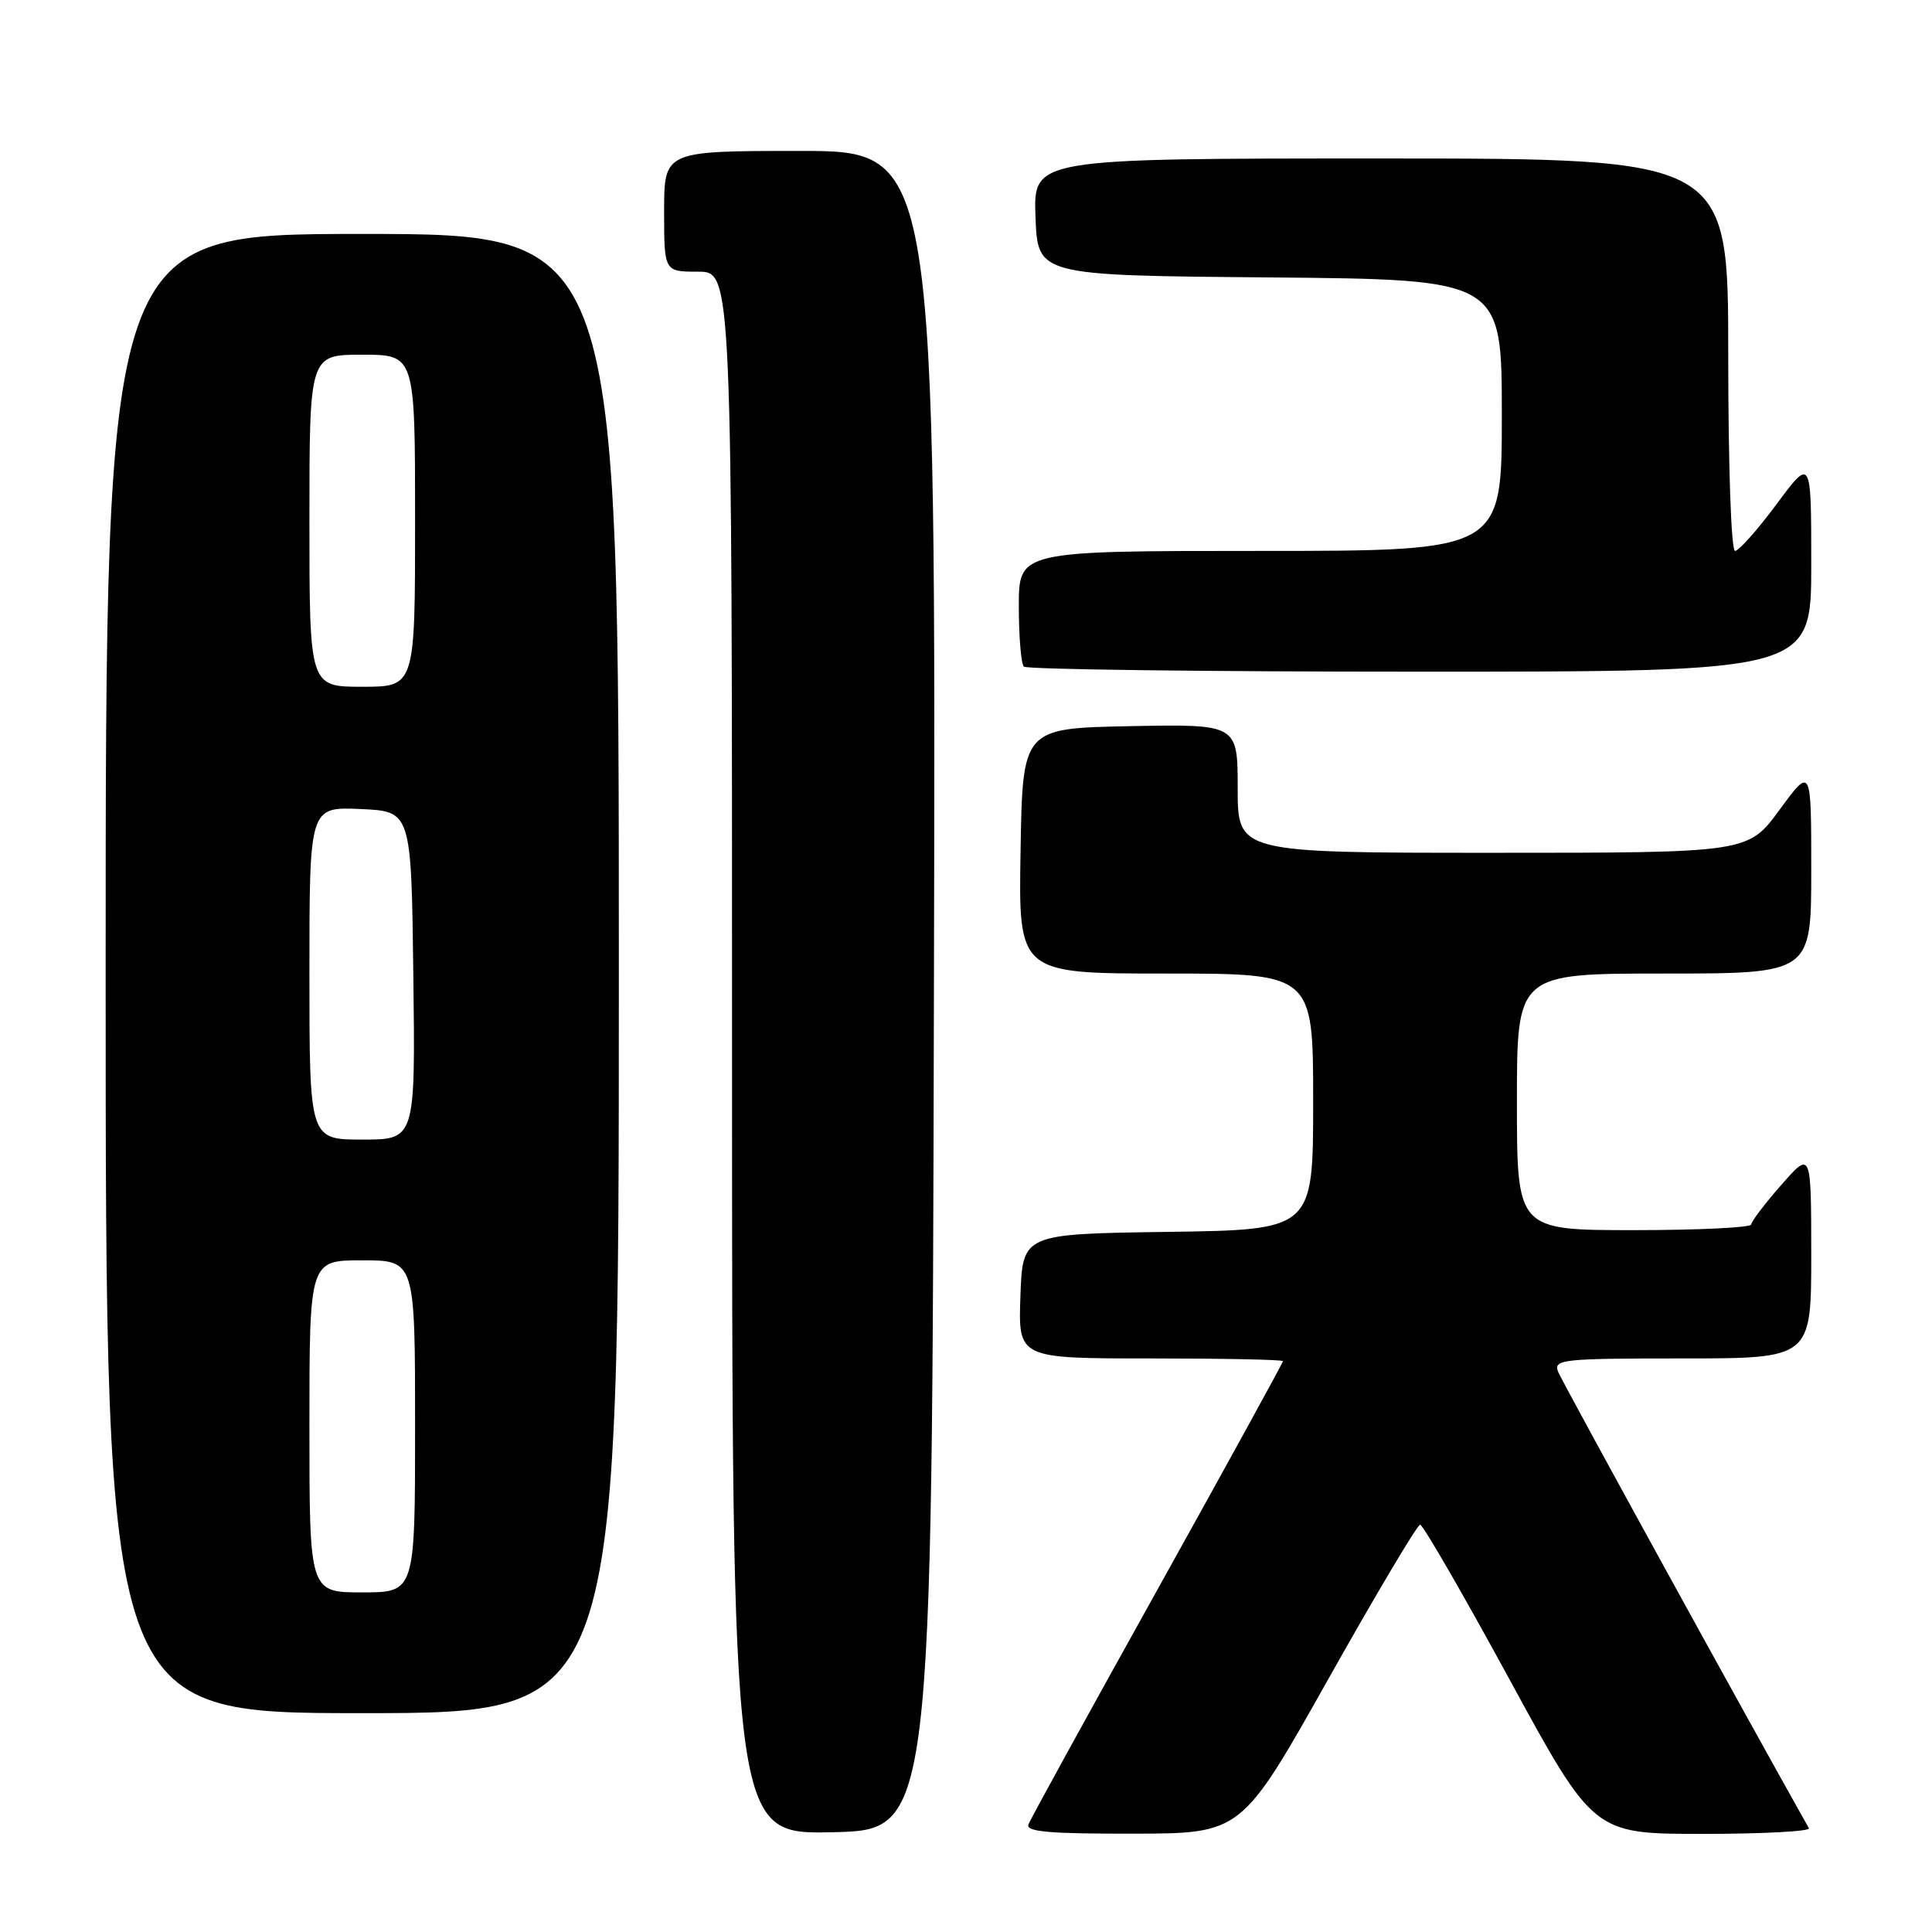 <?xml version="1.0" encoding="UTF-8" standalone="no"?>
<!DOCTYPE svg PUBLIC "-//W3C//DTD SVG 1.1//EN" "http://www.w3.org/Graphics/SVG/1.1/DTD/svg11.dtd" >
<svg xmlns="http://www.w3.org/2000/svg" xmlns:xlink="http://www.w3.org/1999/xlink" version="1.1" viewBox="0 0 256 256">
 <g >
 <path fill="currentColor"
d=" M 123.75 131.25 C 124.01 20.00 124.01 20.00 106.00 20.00 C 88.00 20.00 88.00 20.00 88.00 28.00 C 88.00 36.00 88.00 36.00 92.50 36.00 C 97.00 36.00 97.00 36.00 97.00 139.53 C 97.00 243.06 97.00 243.06 110.25 242.78 C 123.50 242.50 123.50 242.50 123.75 131.25 Z  M 176.00 222.50 C 182.32 211.25 187.80 202.04 188.17 202.03 C 188.54 202.01 193.86 211.22 200.00 222.50 C 211.16 243.00 211.16 243.00 225.64 243.00 C 233.60 243.00 239.93 242.66 239.69 242.25 C 231.84 228.33 206.93 183.01 206.45 181.75 C 205.83 180.13 207.01 180.00 222.89 180.00 C 240.00 180.00 240.00 180.00 240.00 166.25 C 239.99 152.50 239.99 152.50 236.04 157.00 C 233.86 159.47 232.07 161.84 232.04 162.25 C 232.02 162.66 225.03 163.00 216.50 163.00 C 201.00 163.00 201.00 163.00 201.00 146.00 C 201.00 129.00 201.00 129.00 220.50 129.00 C 240.00 129.00 240.00 129.00 240.00 115.29 C 240.00 101.58 240.00 101.58 235.81 107.29 C 231.62 113.00 231.62 113.00 197.81 113.00 C 164.00 113.00 164.00 113.00 164.00 104.47 C 164.00 95.95 164.00 95.95 149.75 96.22 C 135.50 96.50 135.50 96.50 135.23 112.75 C 134.95 129.00 134.95 129.00 154.48 129.00 C 174.00 129.00 174.00 129.00 174.00 145.98 C 174.00 162.96 174.00 162.96 154.75 163.23 C 135.50 163.50 135.50 163.50 135.21 171.75 C 134.92 180.00 134.92 180.00 152.46 180.00 C 162.11 180.00 170.00 180.16 170.00 180.36 C 170.00 180.56 162.52 194.18 153.38 210.61 C 144.23 227.05 136.53 241.06 136.27 241.75 C 135.90 242.72 139.06 242.99 150.14 242.97 C 164.50 242.95 164.50 242.95 176.00 222.50 Z  M 82.00 129.00 C 82.00 31.00 82.00 31.00 48.00 31.00 C 14.00 31.00 14.00 31.00 14.00 129.00 C 14.00 227.00 14.00 227.00 48.00 227.00 C 82.00 227.00 82.00 227.00 82.00 129.00 Z  M 240.00 74.81 C 240.00 60.62 240.00 60.62 235.40 66.81 C 232.87 70.22 230.40 73.00 229.90 73.00 C 229.39 73.00 229.00 61.78 229.00 47.00 C 229.00 21.00 229.00 21.00 182.96 21.00 C 136.92 21.00 136.92 21.00 137.21 28.75 C 137.50 36.50 137.50 36.50 168.25 36.76 C 199.00 37.03 199.00 37.03 199.00 55.01 C 199.00 73.00 199.00 73.00 167.00 73.00 C 135.00 73.00 135.00 73.00 135.00 80.33 C 135.00 84.37 135.30 87.97 135.67 88.33 C 136.03 88.70 159.66 89.00 188.17 89.00 C 240.00 89.00 240.00 89.00 240.00 74.81 Z  M 41.00 189.00 C 41.00 167.00 41.00 167.00 48.00 167.00 C 55.00 167.00 55.00 167.00 55.00 189.00 C 55.00 211.00 55.00 211.00 48.00 211.00 C 41.00 211.00 41.00 211.00 41.00 189.00 Z  M 41.00 128.95 C 41.00 106.91 41.00 106.91 47.75 107.20 C 54.50 107.50 54.50 107.50 54.77 129.25 C 55.04 151.00 55.04 151.00 48.02 151.00 C 41.00 151.00 41.00 151.00 41.00 128.95 Z  M 41.00 69.00 C 41.00 47.00 41.00 47.00 48.00 47.00 C 55.00 47.00 55.00 47.00 55.00 69.00 C 55.00 91.00 55.00 91.00 48.00 91.00 C 41.00 91.00 41.00 91.00 41.00 69.00 Z "/>
</g>
</svg>